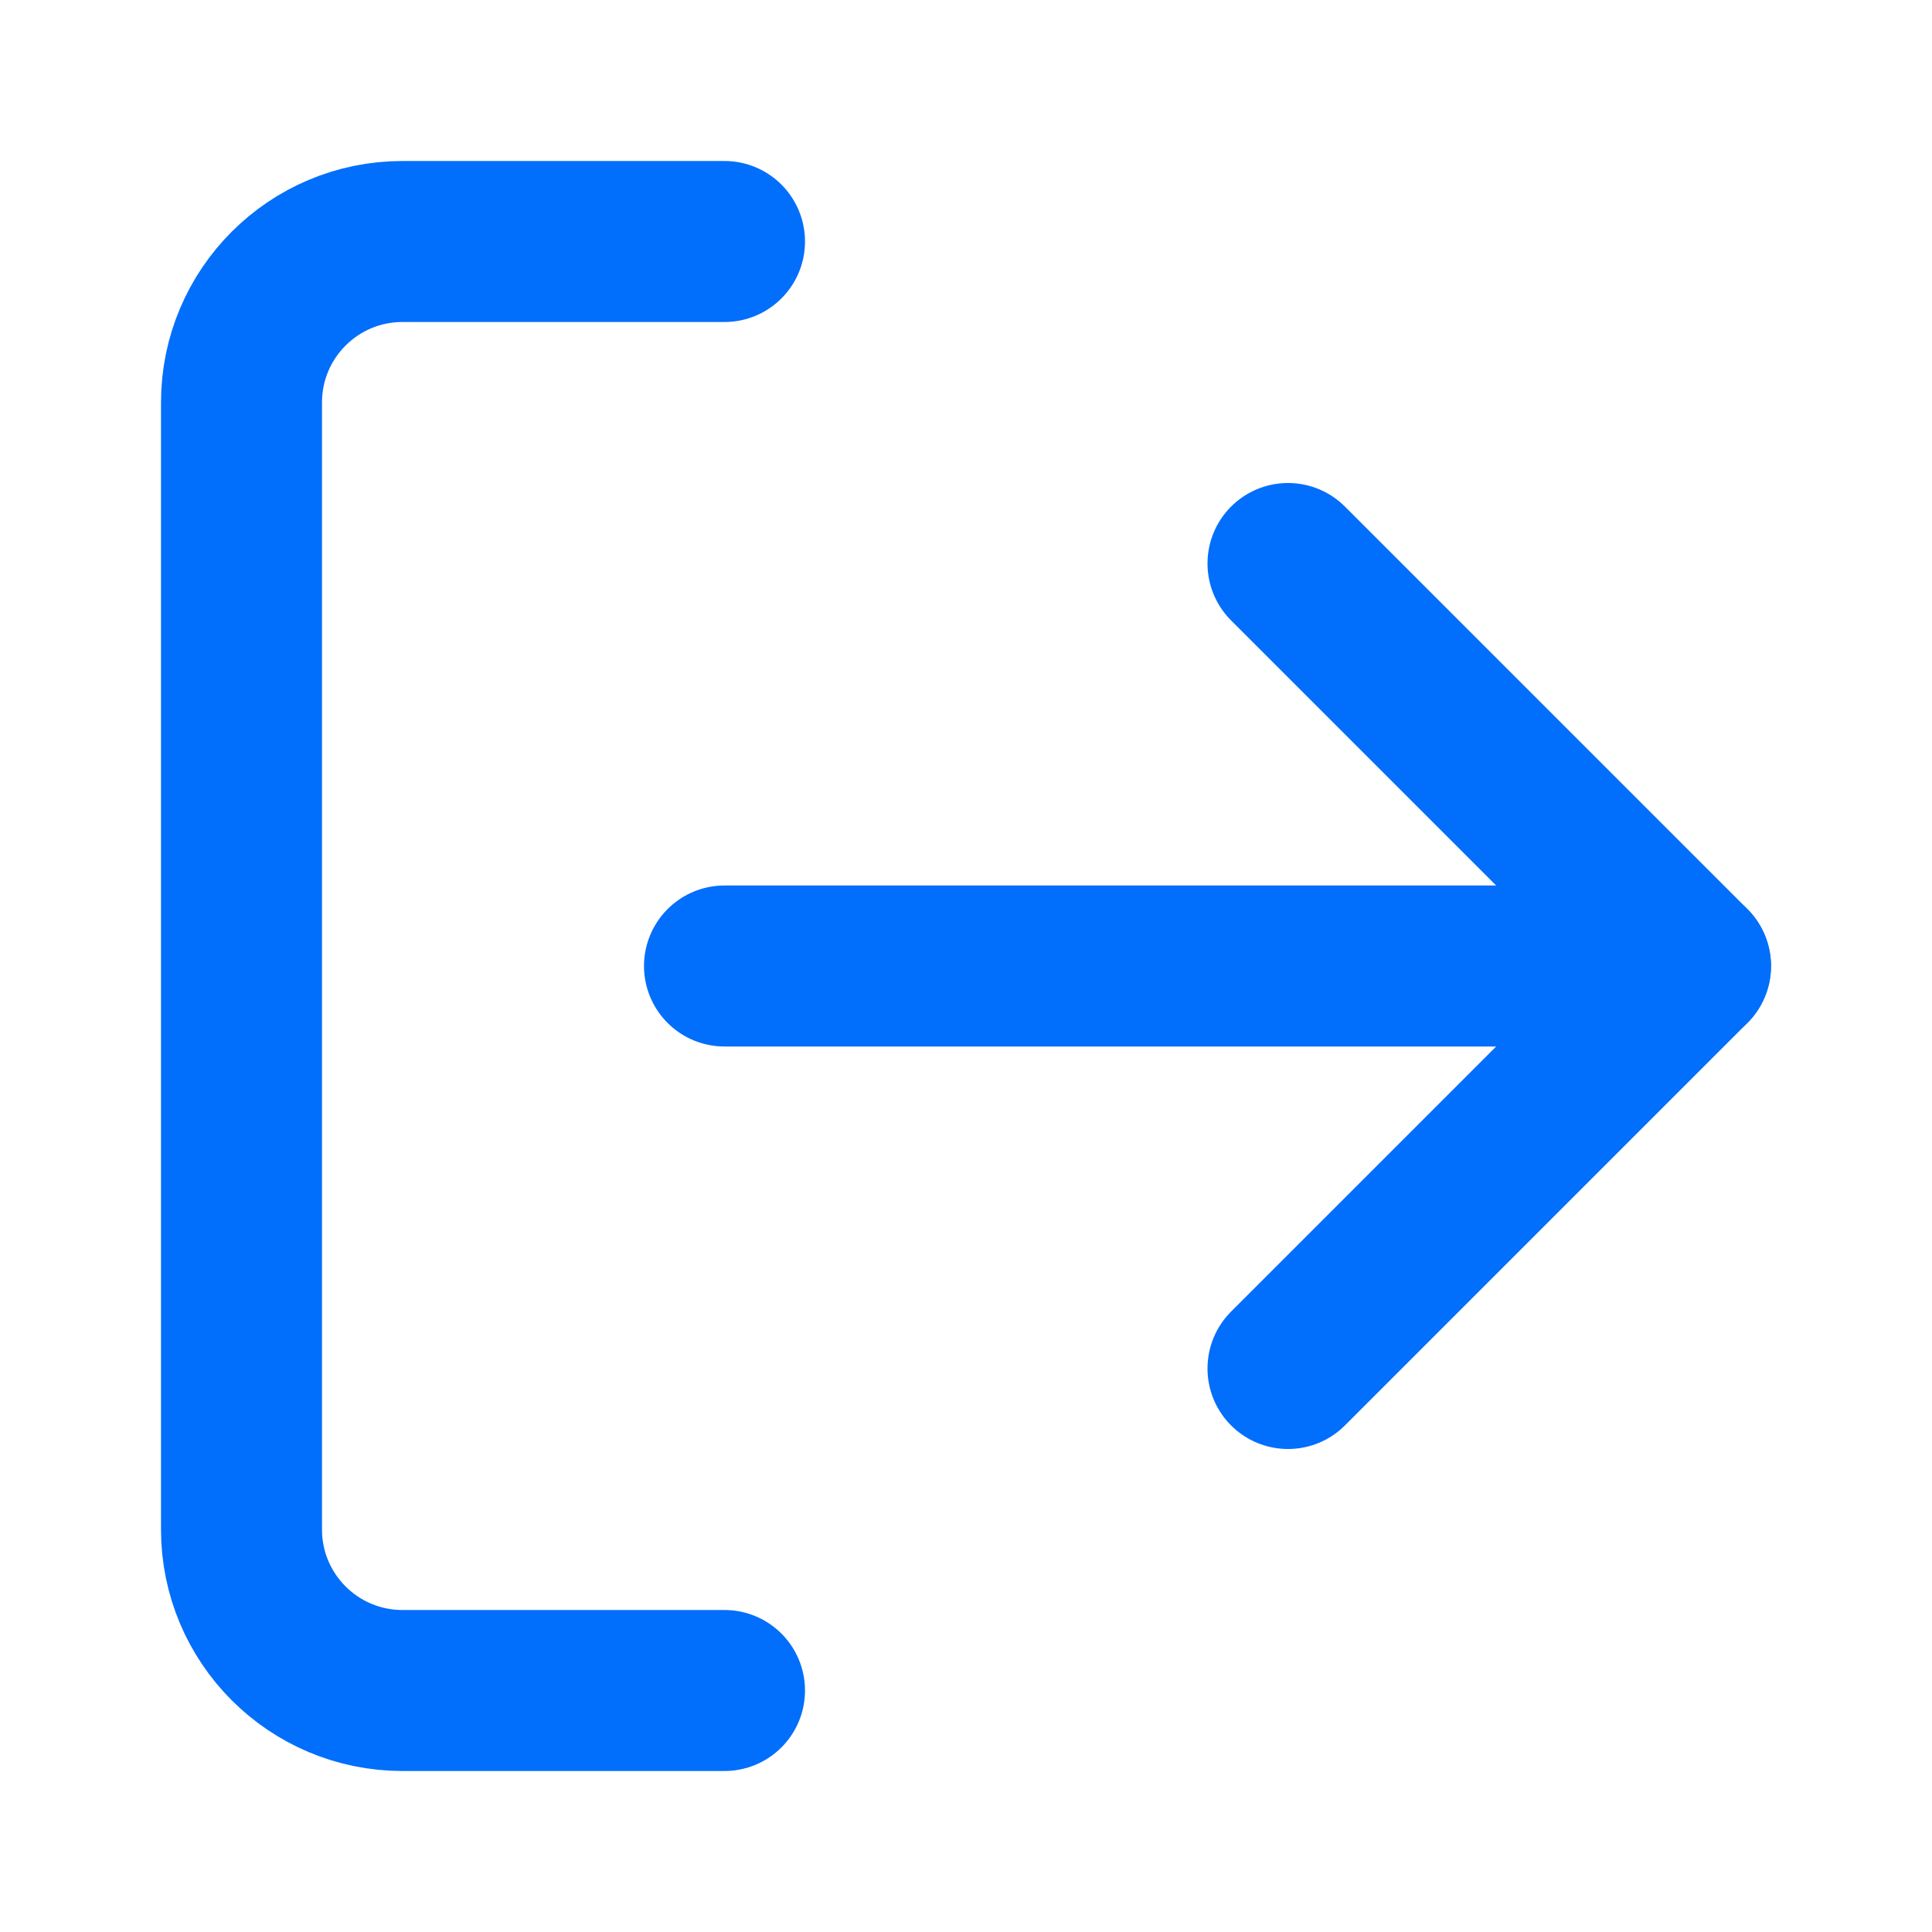 <svg width="24" height="24" viewBox="0 0 24 24" fill="none" xmlns="http://www.w3.org/2000/svg">
<path d="M9 21H5C3.895 21 3 20.105 3 19V5C3 3.895 3.895 3 5 3H9" stroke="#016efc" stroke-width="2" stroke-linecap="round" stroke-linejoin="round"/>
<path d="M16 17L21 12L16 7" stroke="#016efc" stroke-width="2" stroke-linecap="round" stroke-linejoin="round"/>
<path d="M21 12H9" stroke="#016efc" stroke-width="2" stroke-linecap="round" stroke-linejoin="round"/>
</svg>
